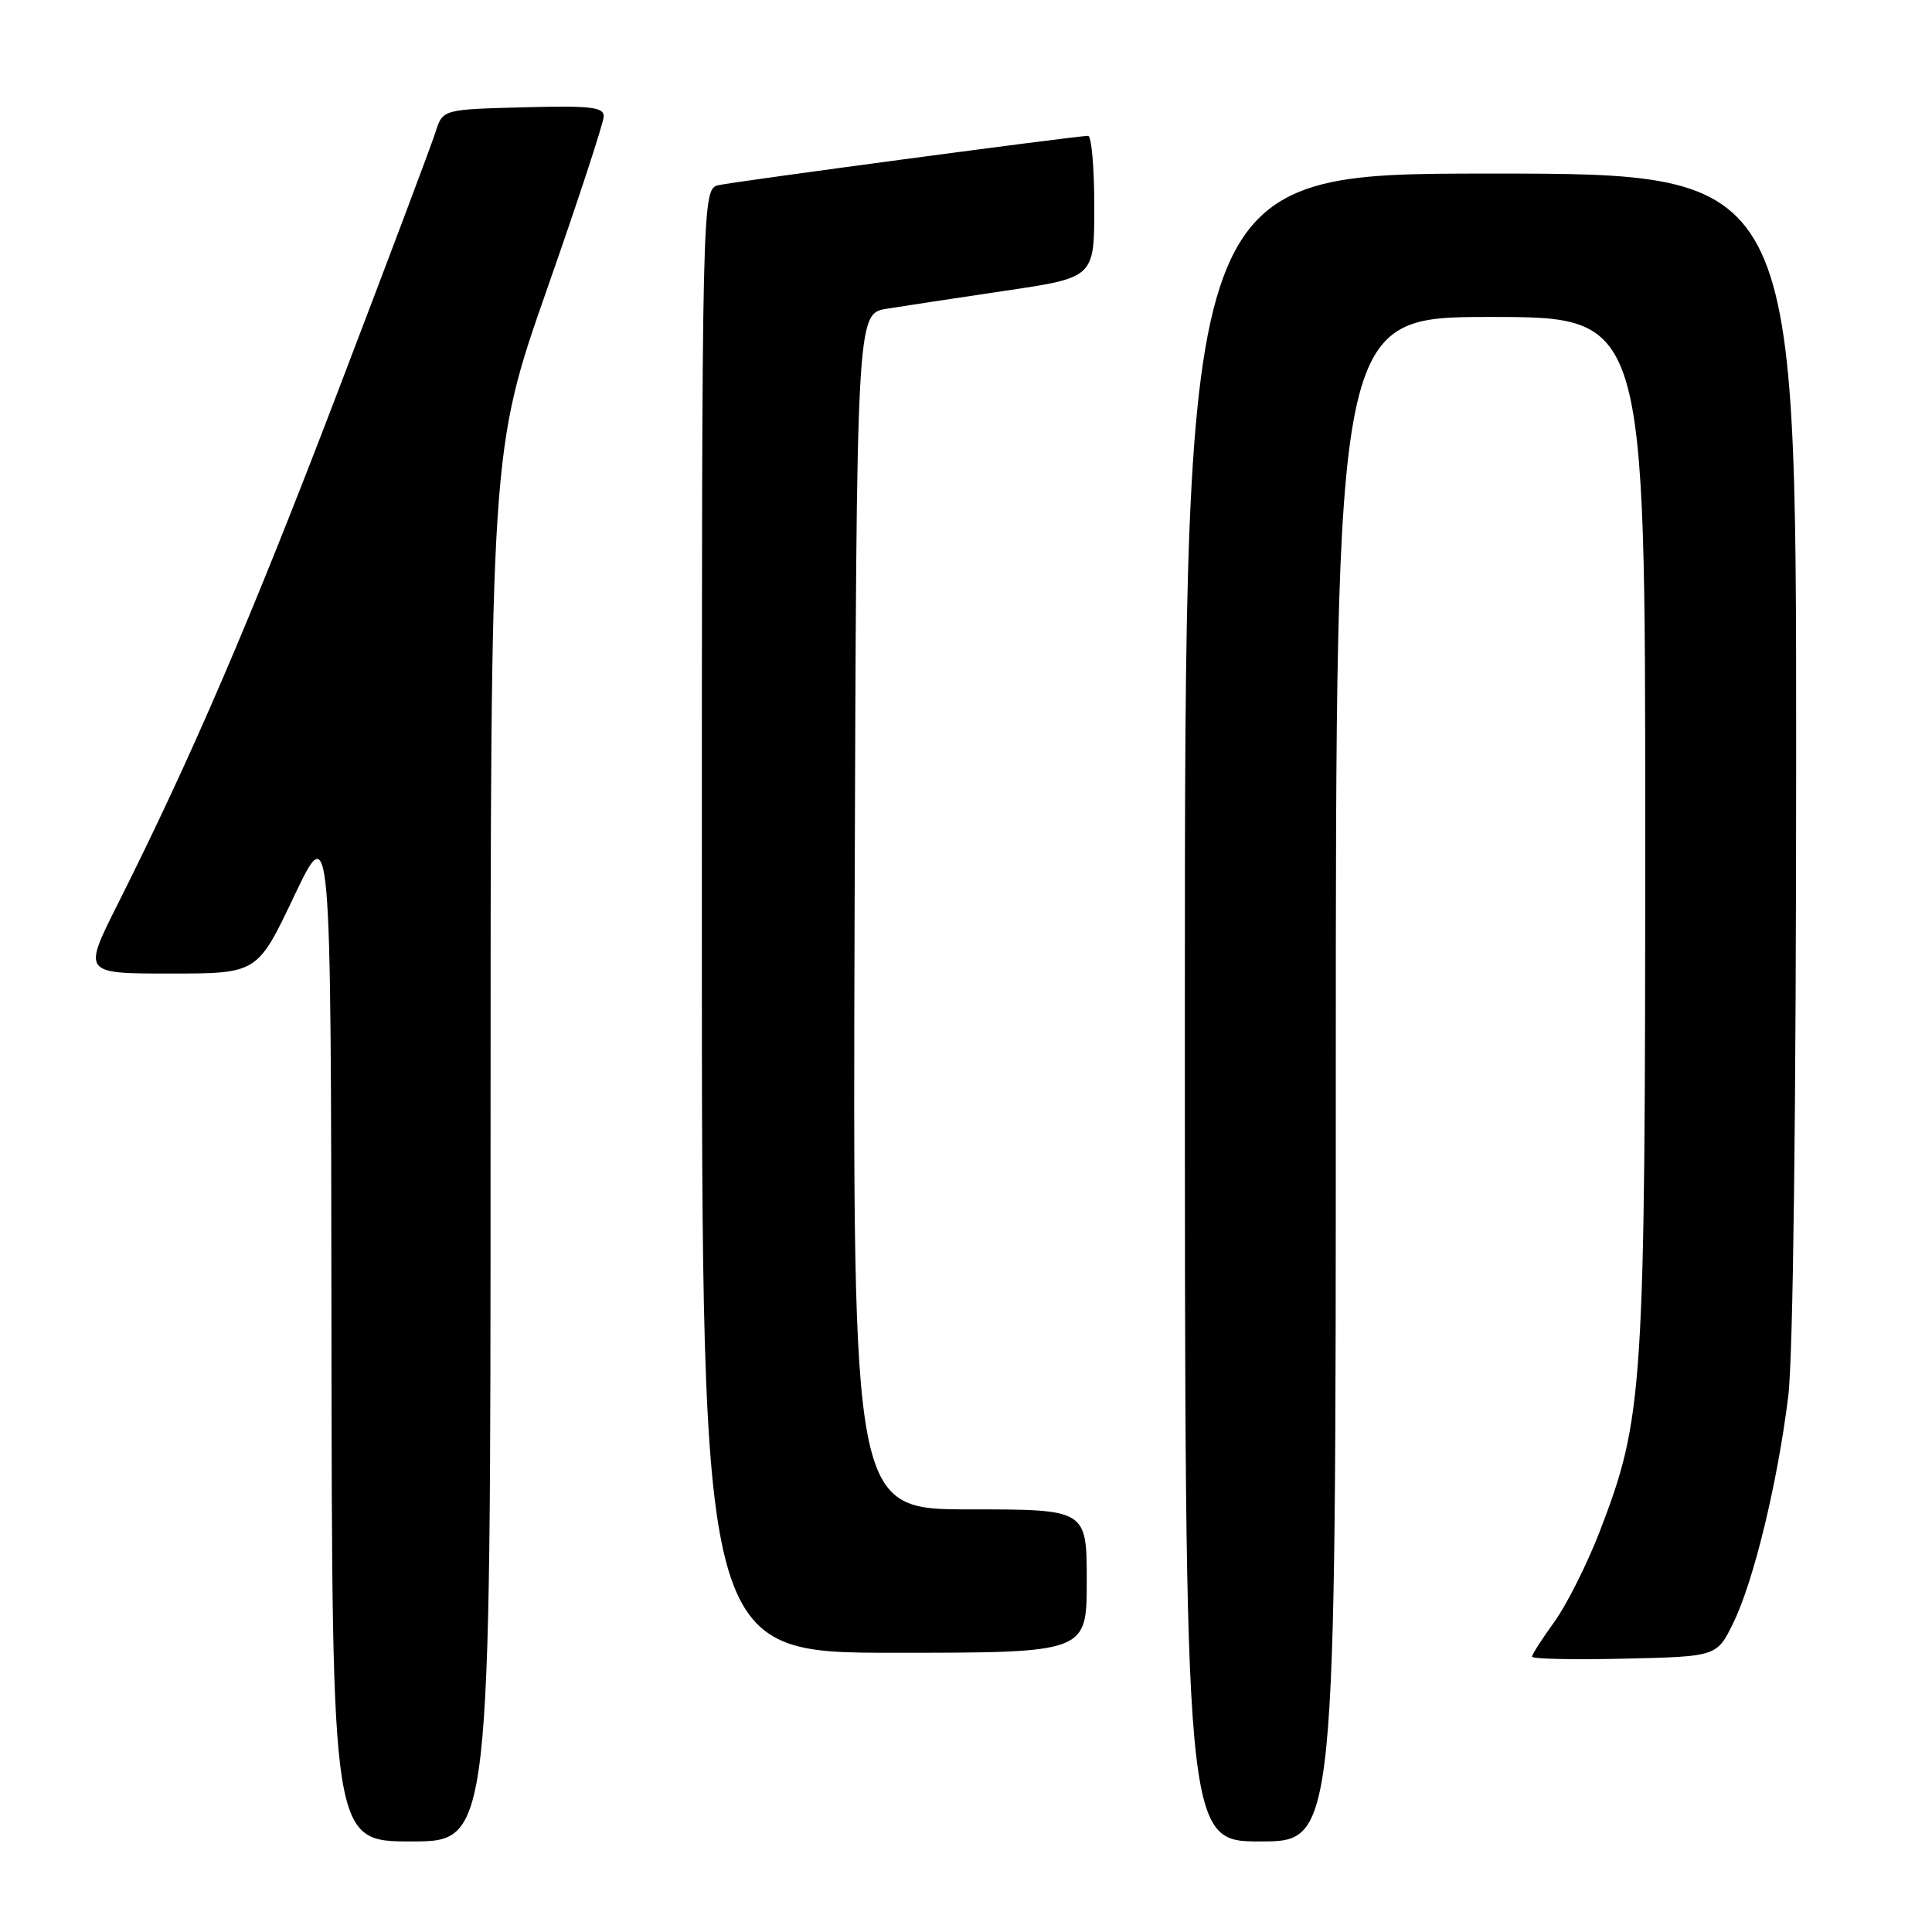 <?xml version="1.0" encoding="UTF-8" standalone="no"?>
<!DOCTYPE svg PUBLIC "-//W3C//DTD SVG 1.1//EN" "http://www.w3.org/Graphics/SVG/1.1/DTD/svg11.dtd" >
<svg xmlns="http://www.w3.org/2000/svg" xmlns:xlink="http://www.w3.org/1999/xlink" version="1.1" viewBox="0 0 256 256">
 <g >
 <path fill="currentColor"
d=" M 65.00 151.84 C 65.00 59.68 65.00 59.68 72.50 38.27 C 76.63 26.50 80.00 16.20 80.00 15.40 C 80.00 14.18 78.17 13.98 69.33 14.22 C 58.66 14.50 58.66 14.50 57.71 17.50 C 57.19 19.15 51.37 34.61 44.78 51.85 C 33.29 81.94 25.44 100.20 15.57 119.86 C 10.98 129.00 10.98 129.00 22.54 129.00 C 34.10 129.00 34.10 129.00 38.97 118.75 C 43.85 108.50 43.85 108.50 43.92 176.25 C 44.00 244.00 44.00 244.00 54.50 244.00 C 65.00 244.00 65.00 244.00 65.00 151.84 Z  M 177.00 143.00 C 177.00 42.00 177.00 42.00 197.50 42.00 C 218.00 42.00 218.00 42.00 218.00 109.87 C 218.00 184.52 217.78 187.84 211.95 202.98 C 210.29 207.27 207.60 212.63 205.97 214.89 C 204.34 217.14 203.00 219.23 203.00 219.52 C 203.00 219.82 208.51 219.94 215.25 219.78 C 227.50 219.50 227.50 219.50 229.69 215.00 C 232.38 209.50 235.55 196.40 236.95 185.03 C 237.60 179.80 238.00 147.15 238.00 99.78 C 238.00 23.00 238.00 23.00 197.50 23.00 C 157.00 23.00 157.00 23.00 157.00 133.50 C 157.00 244.00 157.00 244.00 167.00 244.00 C 177.00 244.00 177.00 244.00 177.00 143.00 Z  M 144.00 209.50 C 144.00 200.00 144.00 200.00 128.49 200.00 C 112.99 200.00 112.99 200.00 113.24 120.78 C 113.50 41.56 113.50 41.56 117.50 40.91 C 119.70 40.55 126.79 39.48 133.25 38.52 C 145.00 36.78 145.00 36.78 145.00 27.39 C 145.00 22.23 144.63 18.00 144.18 18.00 C 142.66 18.00 97.51 24.03 95.25 24.53 C 93.00 25.04 93.00 25.04 93.00 122.02 C 93.00 219.00 93.00 219.00 118.50 219.00 C 144.00 219.00 144.00 219.00 144.00 209.50 Z "/>
</g>
</svg>